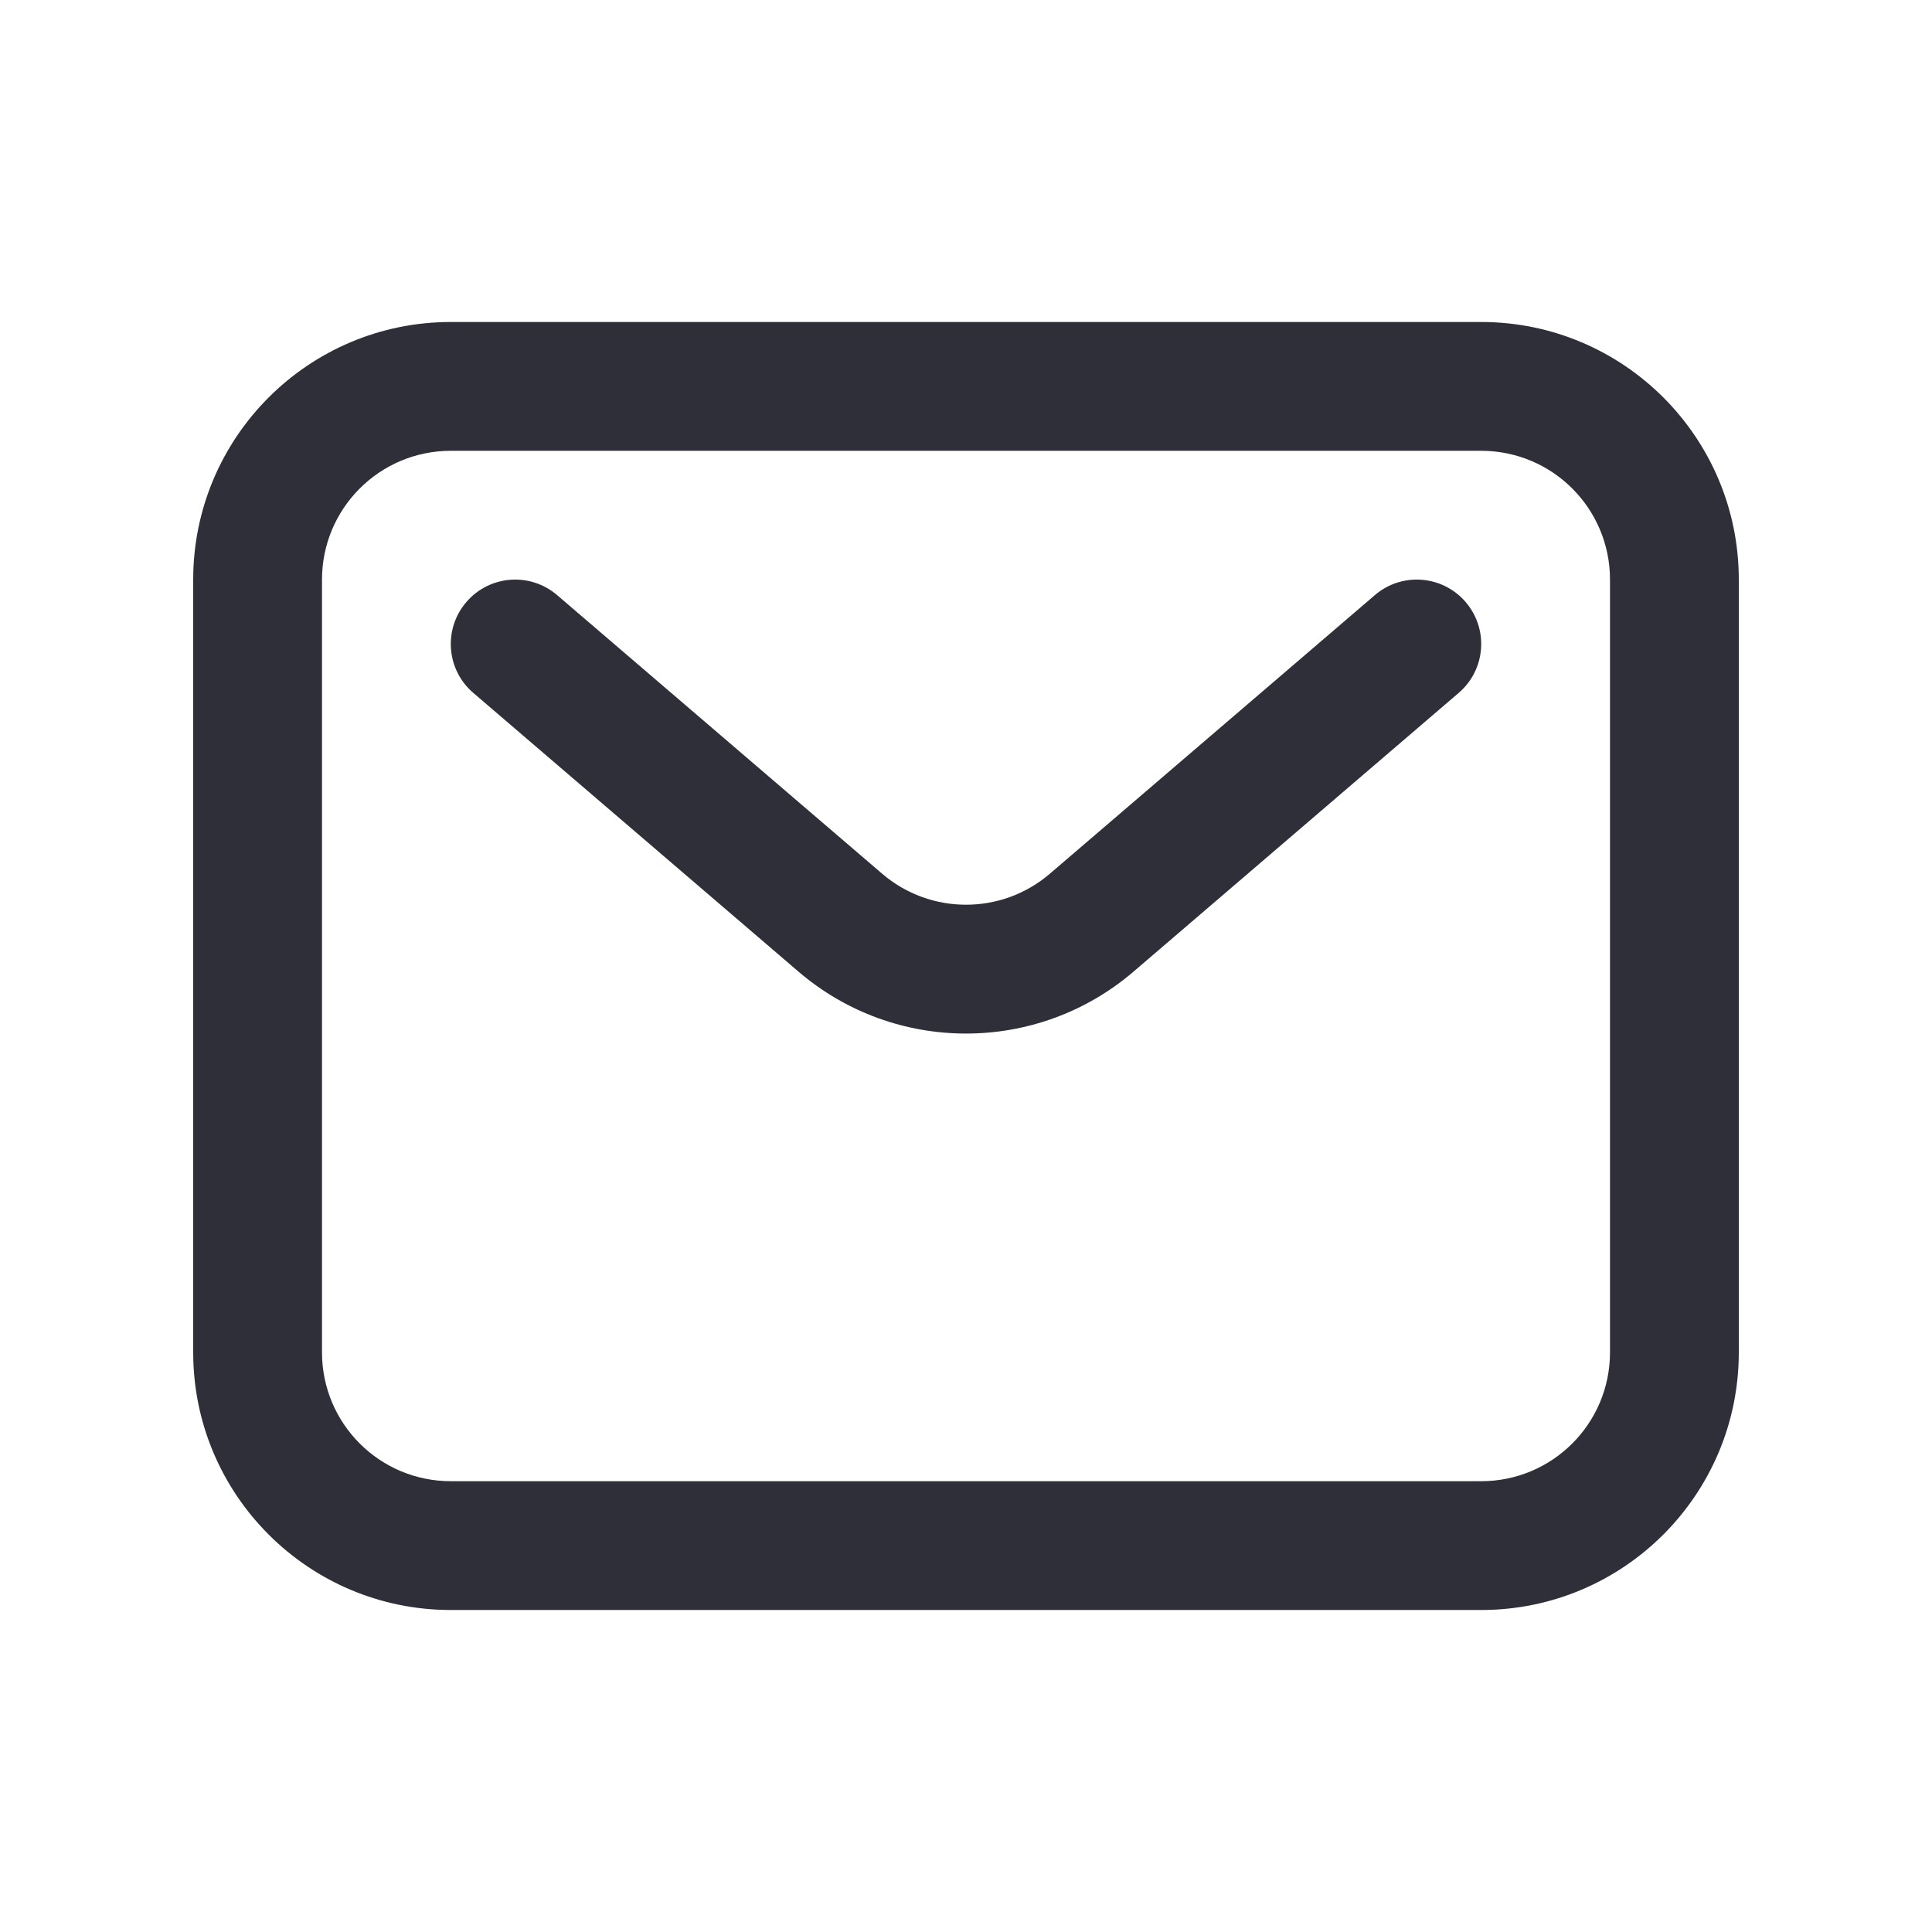 <svg width="30" height="30" viewBox="0 0 30 30" fill="none" xmlns="http://www.w3.org/2000/svg">
<path fill-rule="evenodd" clip-rule="evenodd" d="M7 5C4.791 5 3 6.791 3 9V21C3 23.209 4.791 25 7 25H23C25.209 25 27 23.209 27 21V9C27 6.791 25.209 5 23 5H7ZM5 9C5 7.895 5.895 7 7 7H23C24.105 7 25 7.895 25 9V21C25 22.105 24.105 23 23 23H7C5.895 23 5 22.105 5 21V9ZM8.651 9.241C8.231 8.881 7.6 8.93 7.241 9.349C6.881 9.769 6.93 10.4 7.349 10.759L12.397 15.086C13.895 16.37 16.105 16.37 17.603 15.086L22.651 10.759C23.07 10.4 23.119 9.769 22.759 9.349C22.4 8.93 21.768 8.881 21.349 9.241L16.302 13.567C15.553 14.209 14.447 14.209 13.698 13.567L8.651 9.241Z" fill="#2E2F38"/>
</svg>
